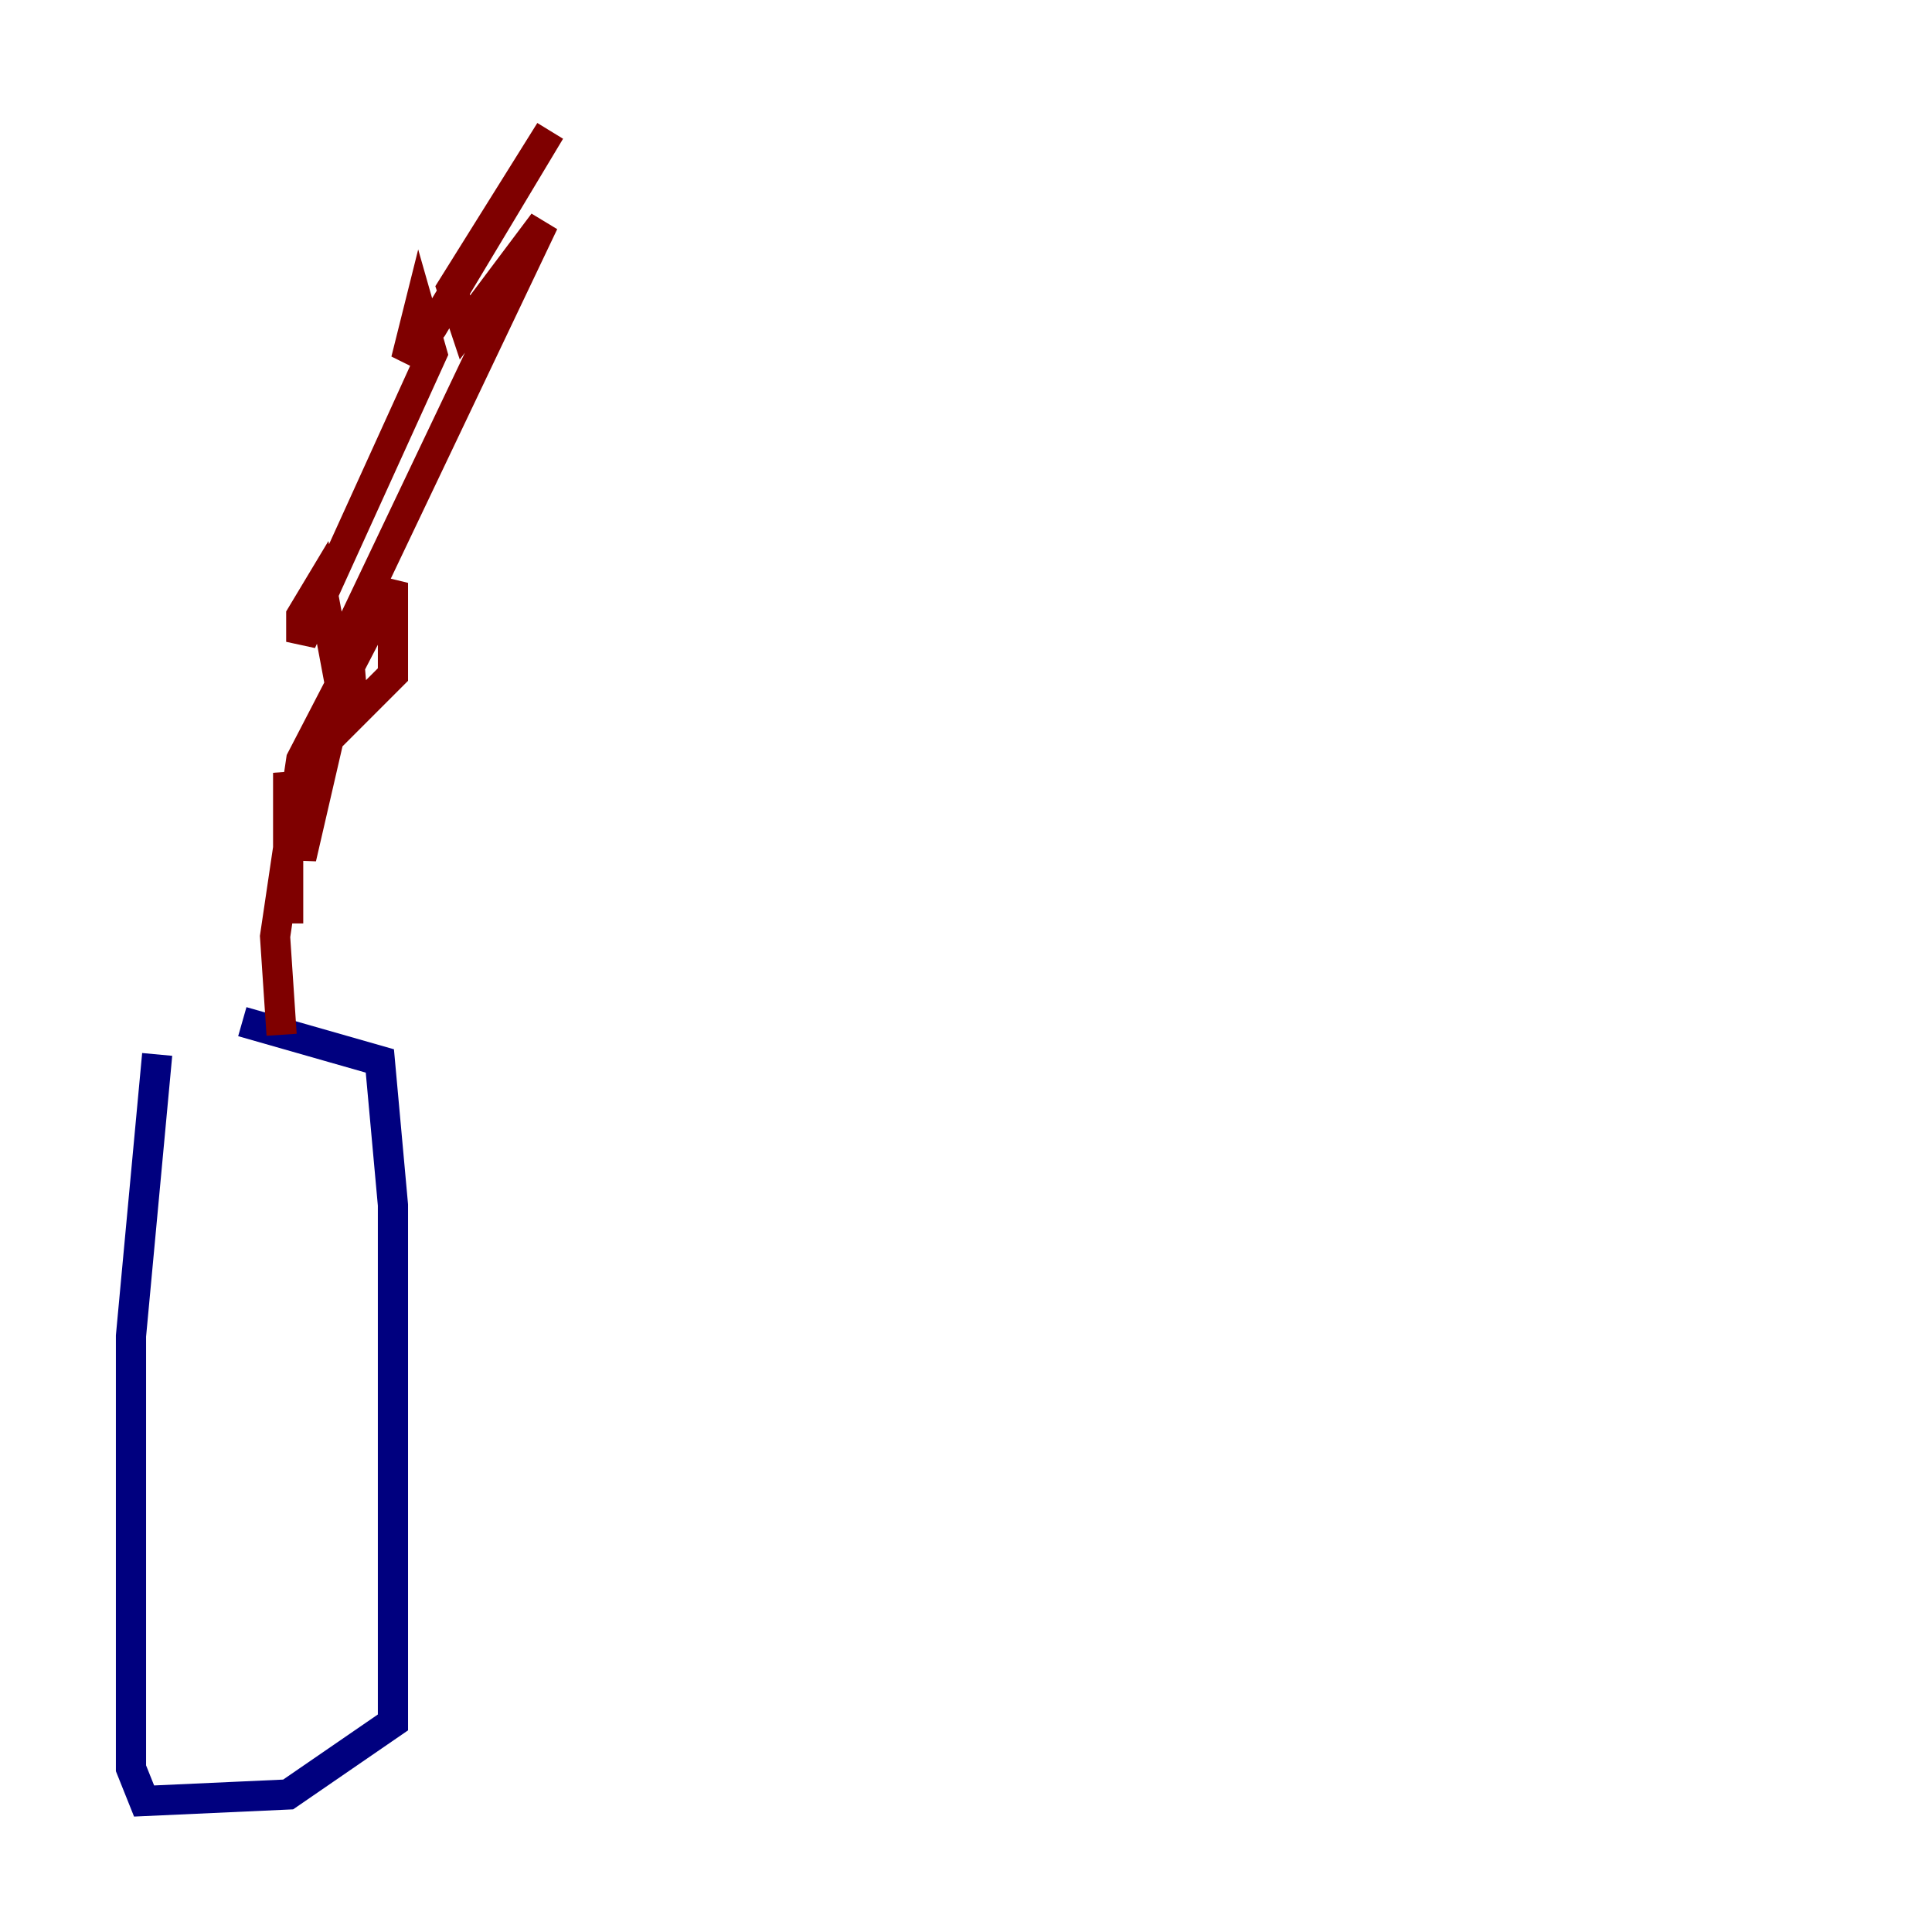 <?xml version="1.0" encoding="utf-8" ?>
<svg baseProfile="tiny" height="128" version="1.2" viewBox="0,0,128,128" width="128" xmlns="http://www.w3.org/2000/svg" xmlns:ev="http://www.w3.org/2001/xml-events" xmlns:xlink="http://www.w3.org/1999/xlink"><defs /><polyline fill="none" points="10.414,69.858 8.678,88.515 8.678,117.153 9.546,119.322 19.091,118.888 26.034,114.115 26.034,79.837 25.166,70.291 16.054,67.688" stroke="#00007f" stroke-width="2" /><polyline fill="none" points="18.658,68.556 18.224,62.047 19.959,50.332 26.034,38.617 26.034,44.691 23.43,47.295 22.997,42.088 36.014,14.752 30.807,21.695 29.939,19.091 36.447,8.678 28.637,21.695 26.902,23.864 27.77,20.393 28.637,23.43 19.959,42.522 19.959,40.786 21.261,38.617 22.563,45.559 19.959,56.841 19.091,51.2 19.091,61.18" stroke="#7f0000" stroke-width="2" /></svg>
